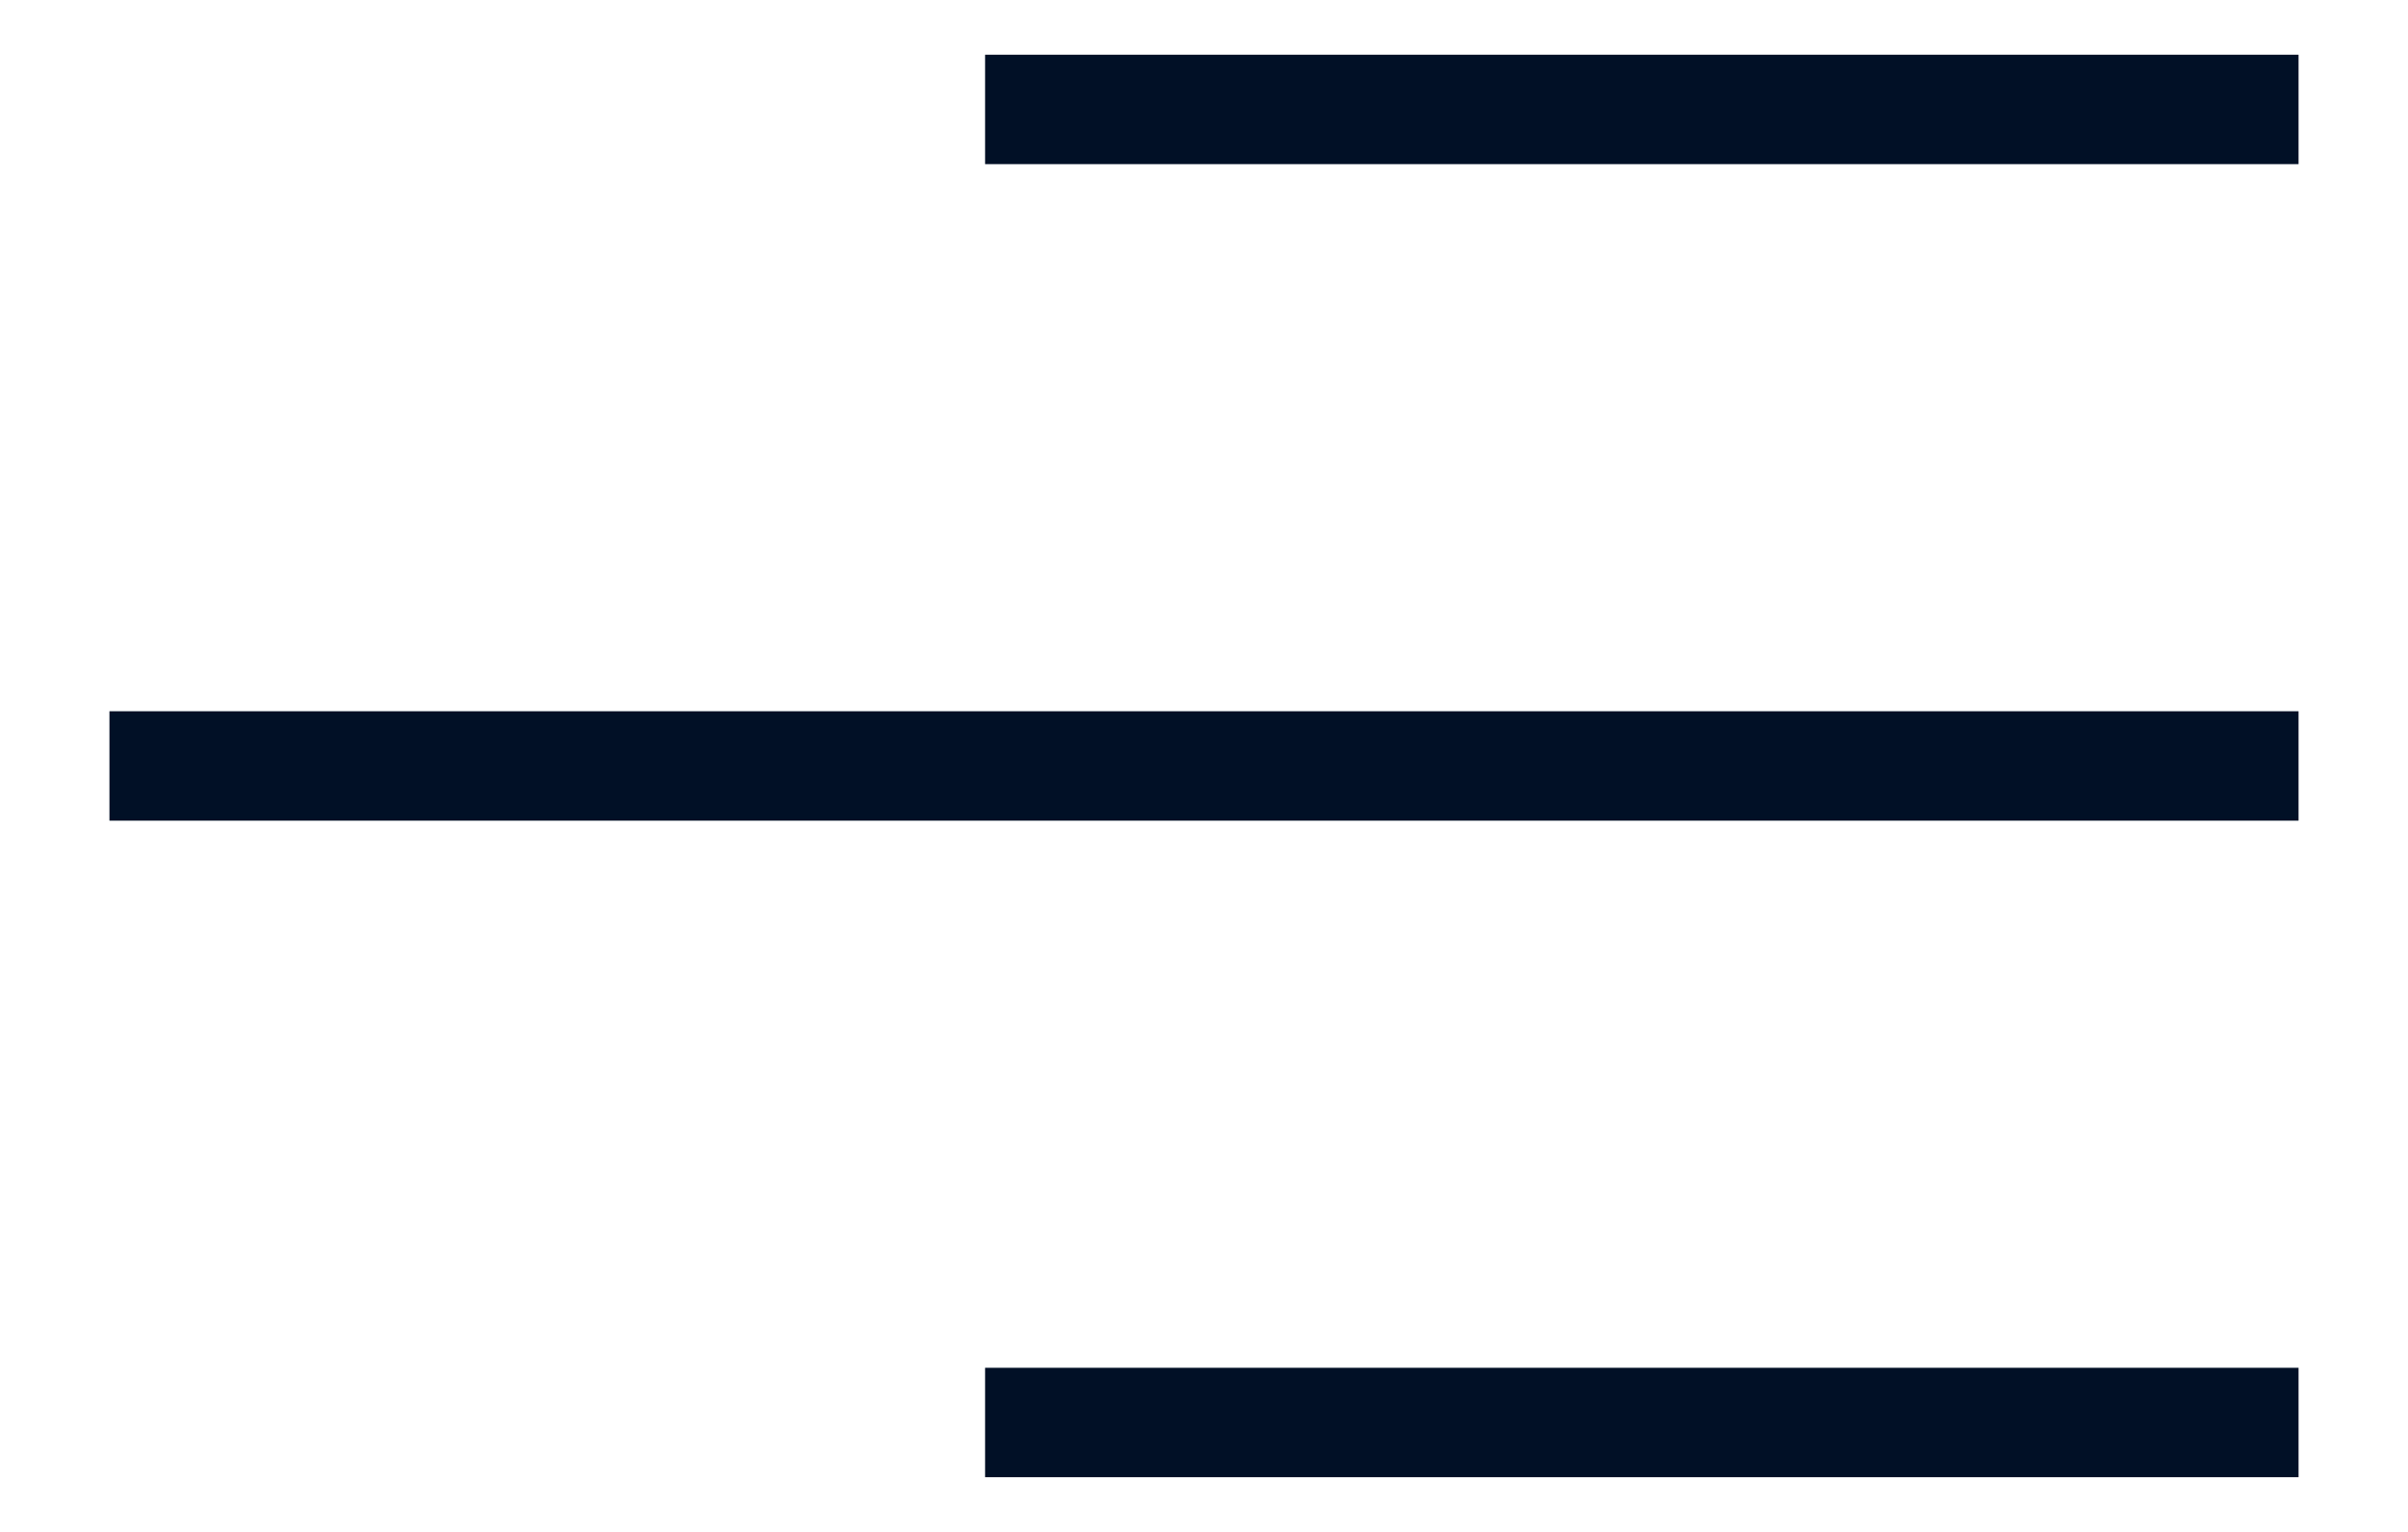 <svg width="22" height="14" viewBox="0 0 22 14" fill="none" xmlns="http://www.w3.org/2000/svg">
<path d="M21 1H9M21 7H1" stroke="#011026" strokeWidth="2" strokeMiterlimit="10" strokeLinecap="round" strokeLinejoin="round"/>
<path d="M21 13H9" stroke="#011026" strokeWidth="2" strokeMiterlimit="10" strokeLinecap="round" strokeLinejoin="round"/>
</svg>
